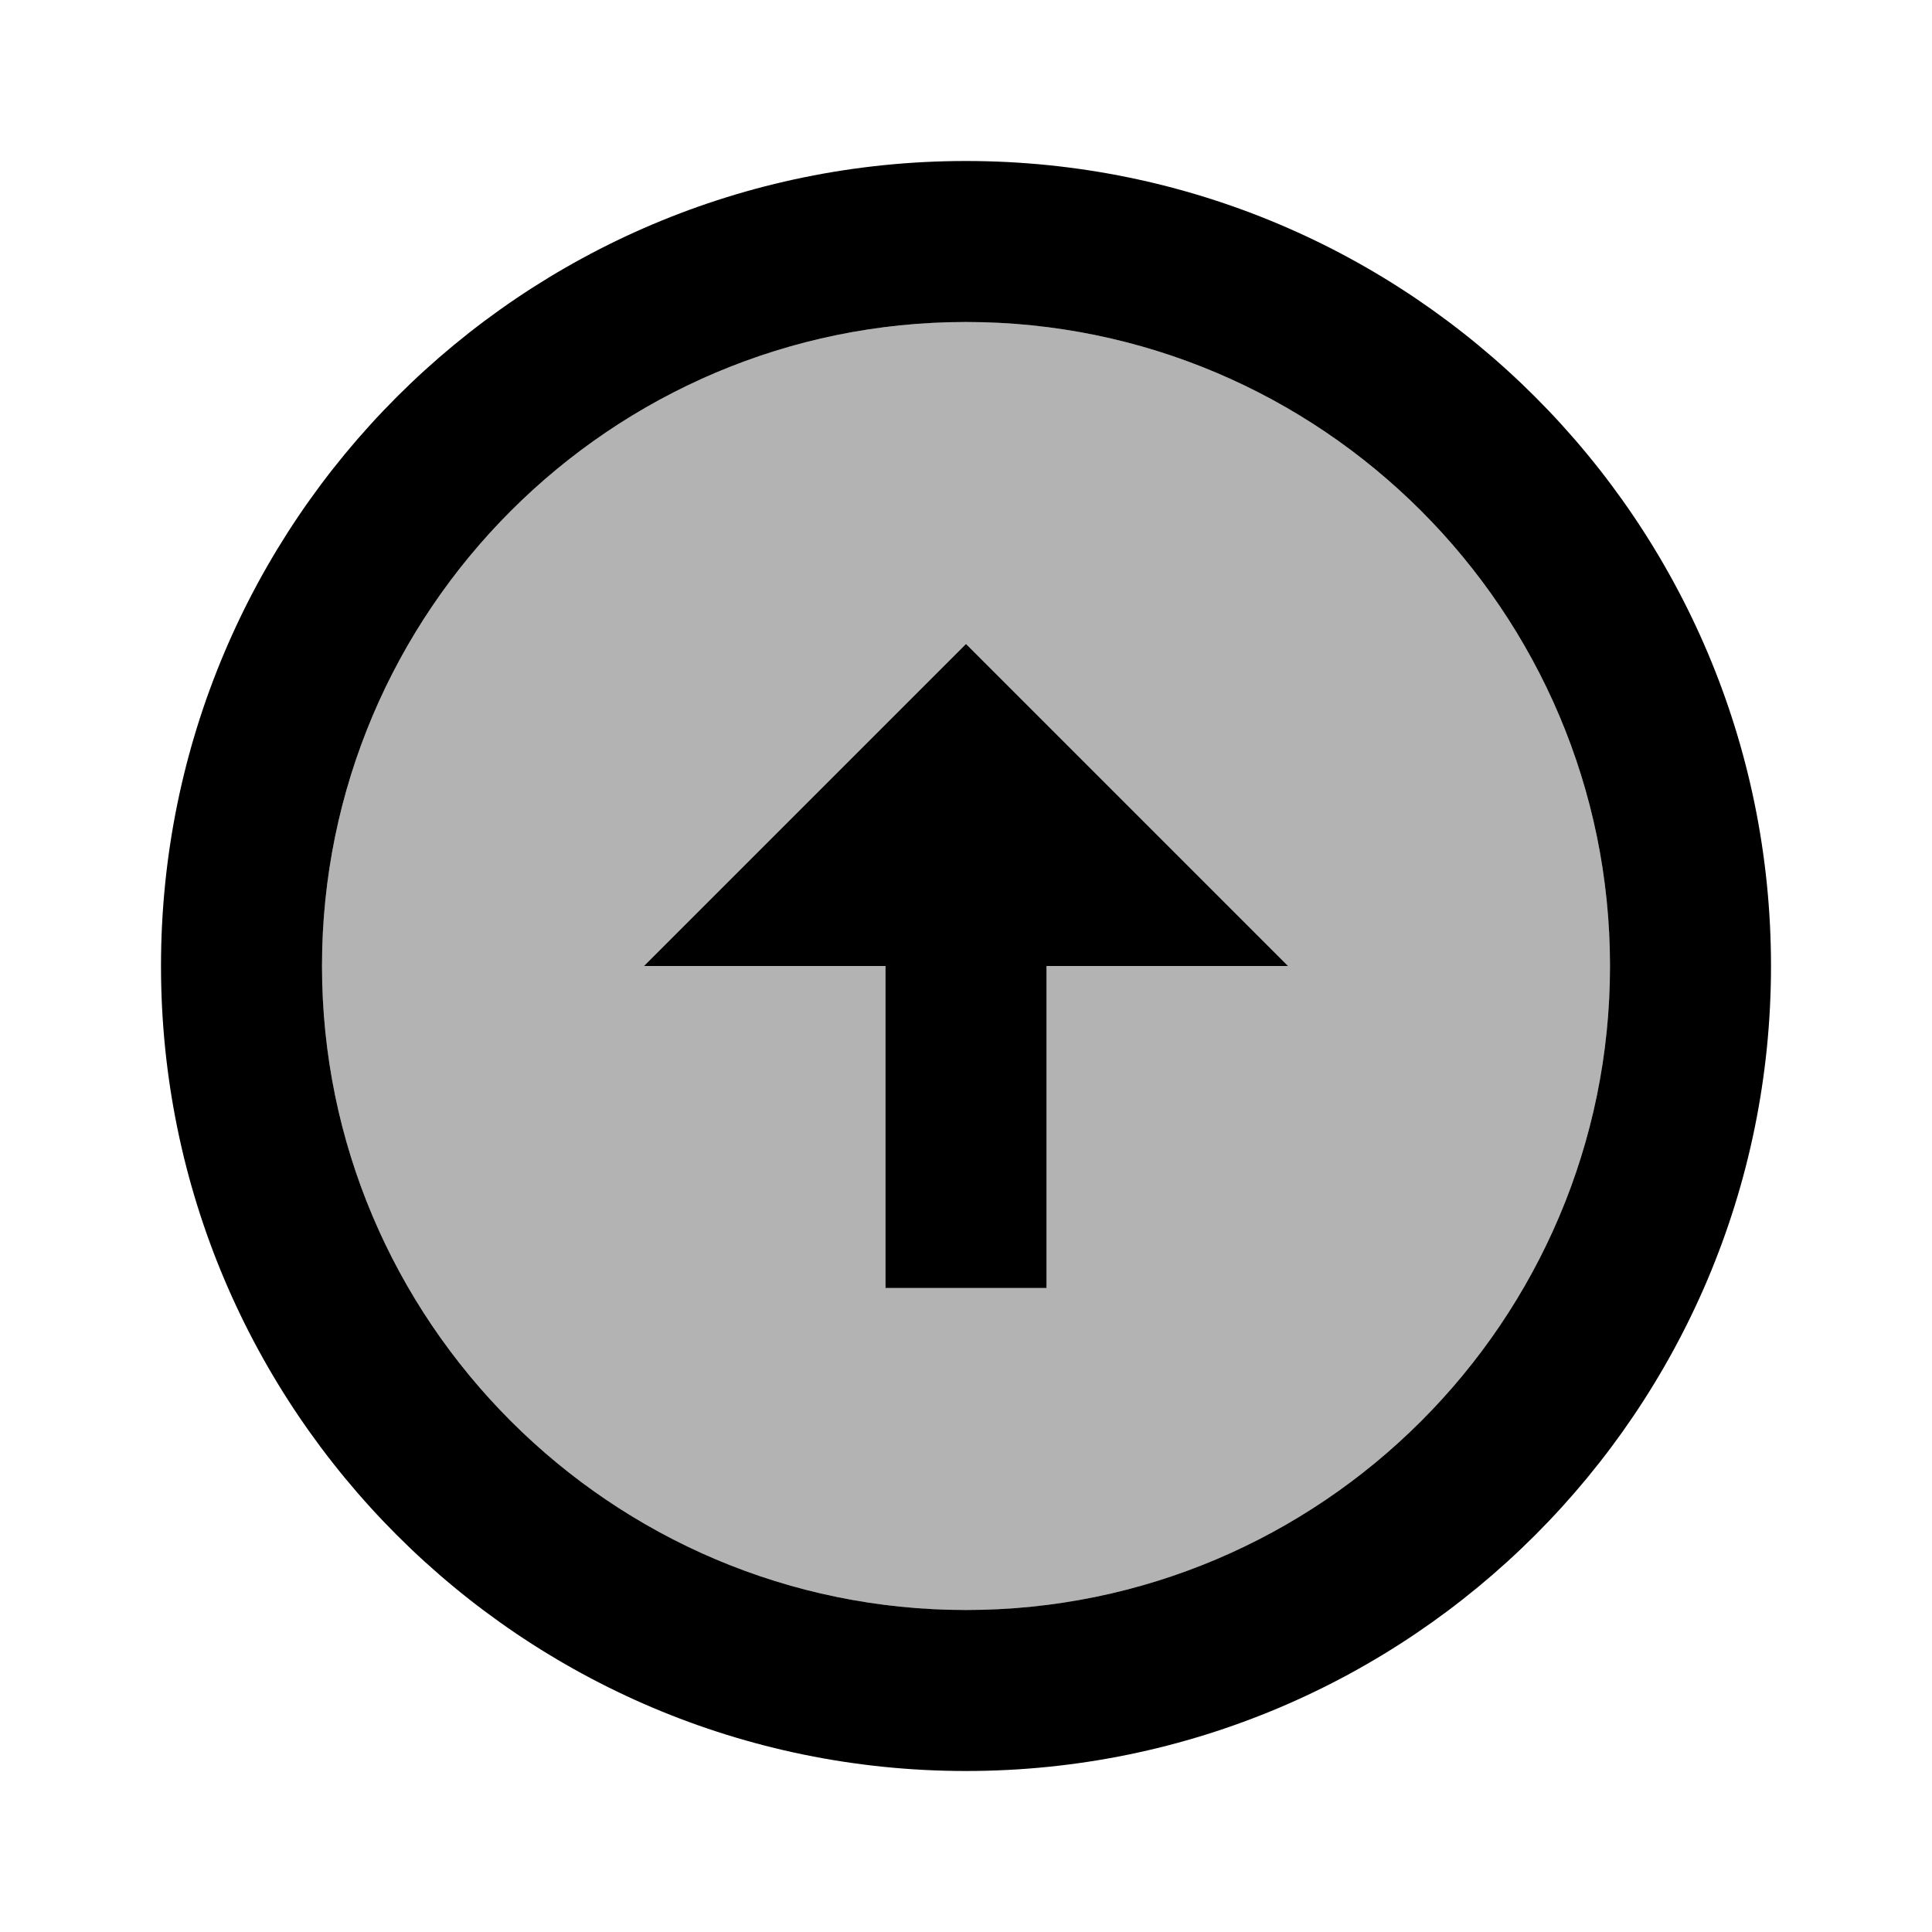 <svg xmlns="http://www.w3.org/2000/svg" xmlns:xlink="http://www.w3.org/1999/xlink" aria-hidden="true" role="img" class="iconify iconify--ic" width="1em" height="1em" preserveAspectRatio="xMidYMid meet" viewBox="0 0 24 24"><path fill="currentColor" d="M12 20c-4.41 0-8-3.59-8-8s3.59-8 8-8s8 3.59 8 8s-3.59 8-8 8m-1-8v4h2v-4h3l-4-4l-4 4h3z" opacity=".3"></path><path fill="currentColor" d="M12 20c-4.41 0-8-3.59-8-8s3.59-8 8-8s8 3.59 8 8s-3.59 8-8 8m0 2c5.52 0 10-4.48 10-10S17.52 2 12 2S2 6.48 2 12s4.48 10 10 10zm-1-10v4h2v-4h3l-4-4l-4 4h3z"></path></svg>